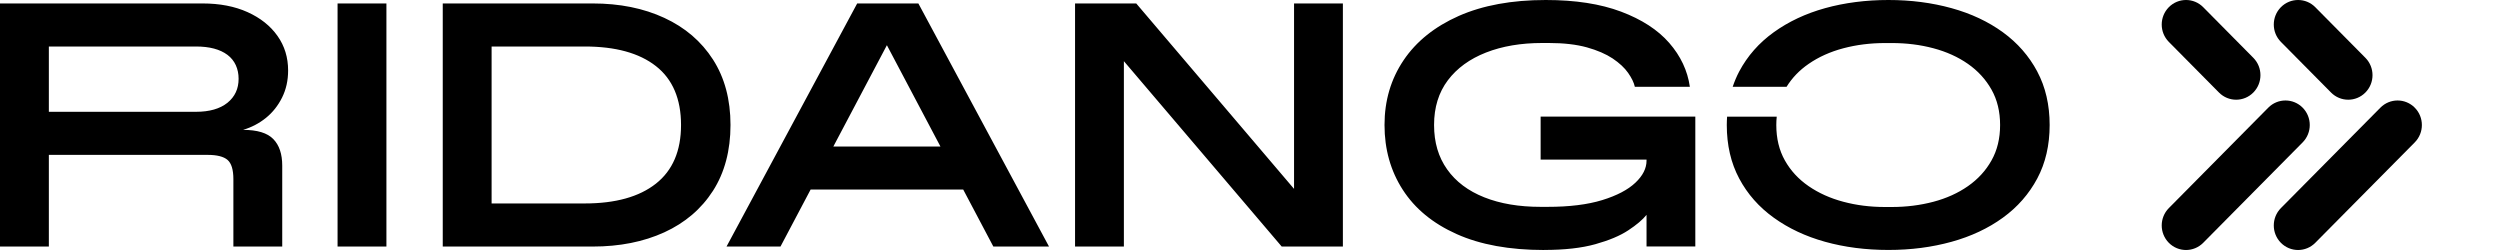 <?xml version="1.0" ?>
<svg xmlns="http://www.w3.org/2000/svg" viewBox="0 0 150 15" class="logo__svg">
	<path fill="currentColor" class="logo__svg-text--black" d="M0 14.793V0.207H12.152C13.183 0.207 14.083 0.38 14.855 0.728C15.624 1.076 16.222 1.55 16.649 2.154C17.076 2.758 17.287 3.449 17.287 4.228C17.287 4.826 17.167 5.367 16.925 5.853C16.683 6.339 16.361 6.745 15.957 7.073C15.55 7.401 15.094 7.639 14.584 7.792C15.436 7.792 16.042 7.976 16.398 8.344C16.757 8.712 16.934 9.244 16.934 9.938V14.793H14.003V10.752C14.003 10.182 13.886 9.797 13.653 9.595C13.419 9.394 13.021 9.293 12.457 9.293H2.931V14.793H0ZM2.931 6.708H11.759C12.571 6.708 13.2 6.526 13.647 6.167C14.094 5.804 14.316 5.327 14.316 4.729C14.316 4.13 14.091 3.624 13.647 3.291C13.2 2.957 12.571 2.79 11.759 2.79H2.931V6.708ZM20.254 14.79V0.207H23.185V14.793H20.254V14.79ZM26.565 14.79V0.207H35.559C37.182 0.207 38.615 0.495 39.86 1.073C41.104 1.648 42.078 2.482 42.779 3.572C43.479 4.663 43.83 5.971 43.83 7.499C43.83 9.026 43.479 10.358 42.779 11.448C42.078 12.538 41.104 13.369 39.86 13.939C38.615 14.508 37.18 14.793 35.559 14.793H26.565V14.79ZM29.496 12.207H35.086C36.929 12.207 38.353 11.81 39.355 11.019C40.358 10.228 40.862 9.055 40.862 7.499C40.862 5.942 40.361 4.752 39.355 3.966C38.353 3.181 36.929 2.79 35.086 2.79H29.496V12.21V12.207ZM59.599 14.79H62.939L55.102 0.207H51.431L43.593 14.79H46.831L48.637 11.373H57.793L59.599 14.79ZM50.001 8.79L53.214 2.712L56.426 8.79H50.001ZM77.643 0.207V11.333L68.174 0.207H64.503V14.793H67.433V3.67L76.903 14.793H80.573V0.207H77.643ZM92.643 15C90.567 15 88.815 14.681 87.394 14.042C85.97 13.404 84.894 12.518 84.165 11.384C83.436 10.254 83.071 8.957 83.071 7.499C83.071 6.04 83.453 4.746 84.216 3.613C84.979 2.482 86.084 1.596 87.528 0.955C88.972 0.319 90.712 0 92.746 0C94.52 0 96.026 0.233 97.265 0.699C98.504 1.165 99.467 1.789 100.153 2.574C100.839 3.36 101.252 4.237 101.392 5.209H98.091C98.037 4.959 97.903 4.683 97.689 4.375C97.476 4.07 97.165 3.782 96.761 3.509C96.354 3.239 95.838 3.017 95.215 2.842C94.588 2.669 93.828 2.58 92.936 2.58H92.523C91.259 2.58 90.137 2.77 89.16 3.152C88.183 3.535 87.42 4.09 86.87 4.818C86.321 5.548 86.044 6.44 86.044 7.496C86.044 8.551 86.306 9.426 86.828 10.162C87.349 10.898 88.092 11.456 89.055 11.839C90.017 12.222 91.145 12.411 92.438 12.411H92.851C94.158 12.411 95.252 12.276 96.132 12.006C97.012 11.735 97.675 11.387 98.122 10.964C98.57 10.542 98.792 10.099 98.792 9.641V9.578H92.438V6.995H101.719V14.787H98.792V12.892C98.558 13.182 98.194 13.493 97.698 13.818C97.203 14.146 96.542 14.422 95.719 14.652C94.893 14.882 93.871 14.997 92.646 14.997L92.643 15ZM122.236 4.291C121.74 3.362 121.054 2.577 120.174 1.936C119.294 1.297 118.266 0.814 117.09 0.489C115.913 0.164 114.652 0 113.305 0C111.958 0 110.679 0.164 109.508 0.489C108.338 0.814 107.313 1.297 106.424 1.936C105.538 2.574 104.846 3.36 104.351 4.291C104.197 4.582 104.069 4.89 103.961 5.209H107.193C107.526 4.671 107.968 4.211 108.517 3.834C109.121 3.417 109.816 3.104 110.602 2.896C111.385 2.689 112.217 2.583 113.097 2.583H113.51C114.39 2.583 115.221 2.686 116.005 2.896C116.788 3.104 117.48 3.417 118.078 3.834C118.676 4.251 119.146 4.766 119.49 5.376C119.835 5.988 120.006 6.696 120.006 7.501C120.006 8.307 119.835 9.014 119.49 9.627C119.146 10.24 118.676 10.752 118.078 11.169C117.48 11.586 116.788 11.899 116.005 12.106C115.221 12.313 114.39 12.42 113.51 12.42H113.097C112.217 12.42 111.385 12.316 110.602 12.106C109.819 11.899 109.124 11.586 108.517 11.169C107.911 10.752 107.438 10.24 107.093 9.627C106.749 9.017 106.578 8.307 106.578 7.501C106.578 7.329 106.586 7.165 106.604 7.001H103.625C103.616 7.165 103.607 7.332 103.607 7.501C103.607 8.709 103.855 9.779 104.351 10.709C104.846 11.64 105.538 12.423 106.424 13.061C107.31 13.7 108.338 14.183 109.508 14.508C110.676 14.833 111.943 14.997 113.305 14.997C114.666 14.997 115.913 14.833 117.09 14.508C118.266 14.183 119.294 13.7 120.174 13.061C121.054 12.423 121.74 11.638 122.236 10.709C122.731 9.779 122.979 8.709 122.979 7.501C122.979 6.293 122.731 5.223 122.236 4.294V4.291Z"/>
	<path fill="currentColor" class="logo__svg-arrow logo__svg-arrow--orange" d="M131.161 15C130.788 15 130.415 14.856 130.13 14.569C129.561 13.993 129.561 13.061 130.13 12.486L136.097 6.46C136.666 5.885 137.589 5.885 138.159 6.46C138.728 7.035 138.728 7.967 138.159 8.543L132.192 14.569C131.907 14.856 131.534 15 131.161 15ZM135.2 5.551C135.769 4.976 135.769 4.044 135.2 3.469L132.192 0.431C131.623 -0.144 130.7 -0.144 130.13 0.431C129.561 1.007 129.561 1.939 130.13 2.514L133.138 5.551C133.423 5.839 133.796 5.983 134.169 5.983C134.542 5.983 134.915 5.839 135.2 5.551ZM138.916 14.569L144.885 8.543C145.455 7.967 145.455 7.035 144.885 6.46C144.316 5.885 143.393 5.885 142.824 6.46L136.854 12.486C136.285 13.061 136.285 13.993 136.854 14.569C137.139 14.856 137.512 15 137.885 15C138.258 15 138.631 14.856 138.916 14.569ZM141.924 5.551C142.493 4.976 142.493 4.044 141.924 3.469L138.916 0.431C138.347 -0.144 137.424 -0.144 136.854 0.431C136.285 1.007 136.285 1.939 136.854 2.514L139.862 5.551C140.146 5.839 140.52 5.983 140.893 5.983C141.266 5.983 141.639 5.839 141.924 5.551Z"/>
</svg>